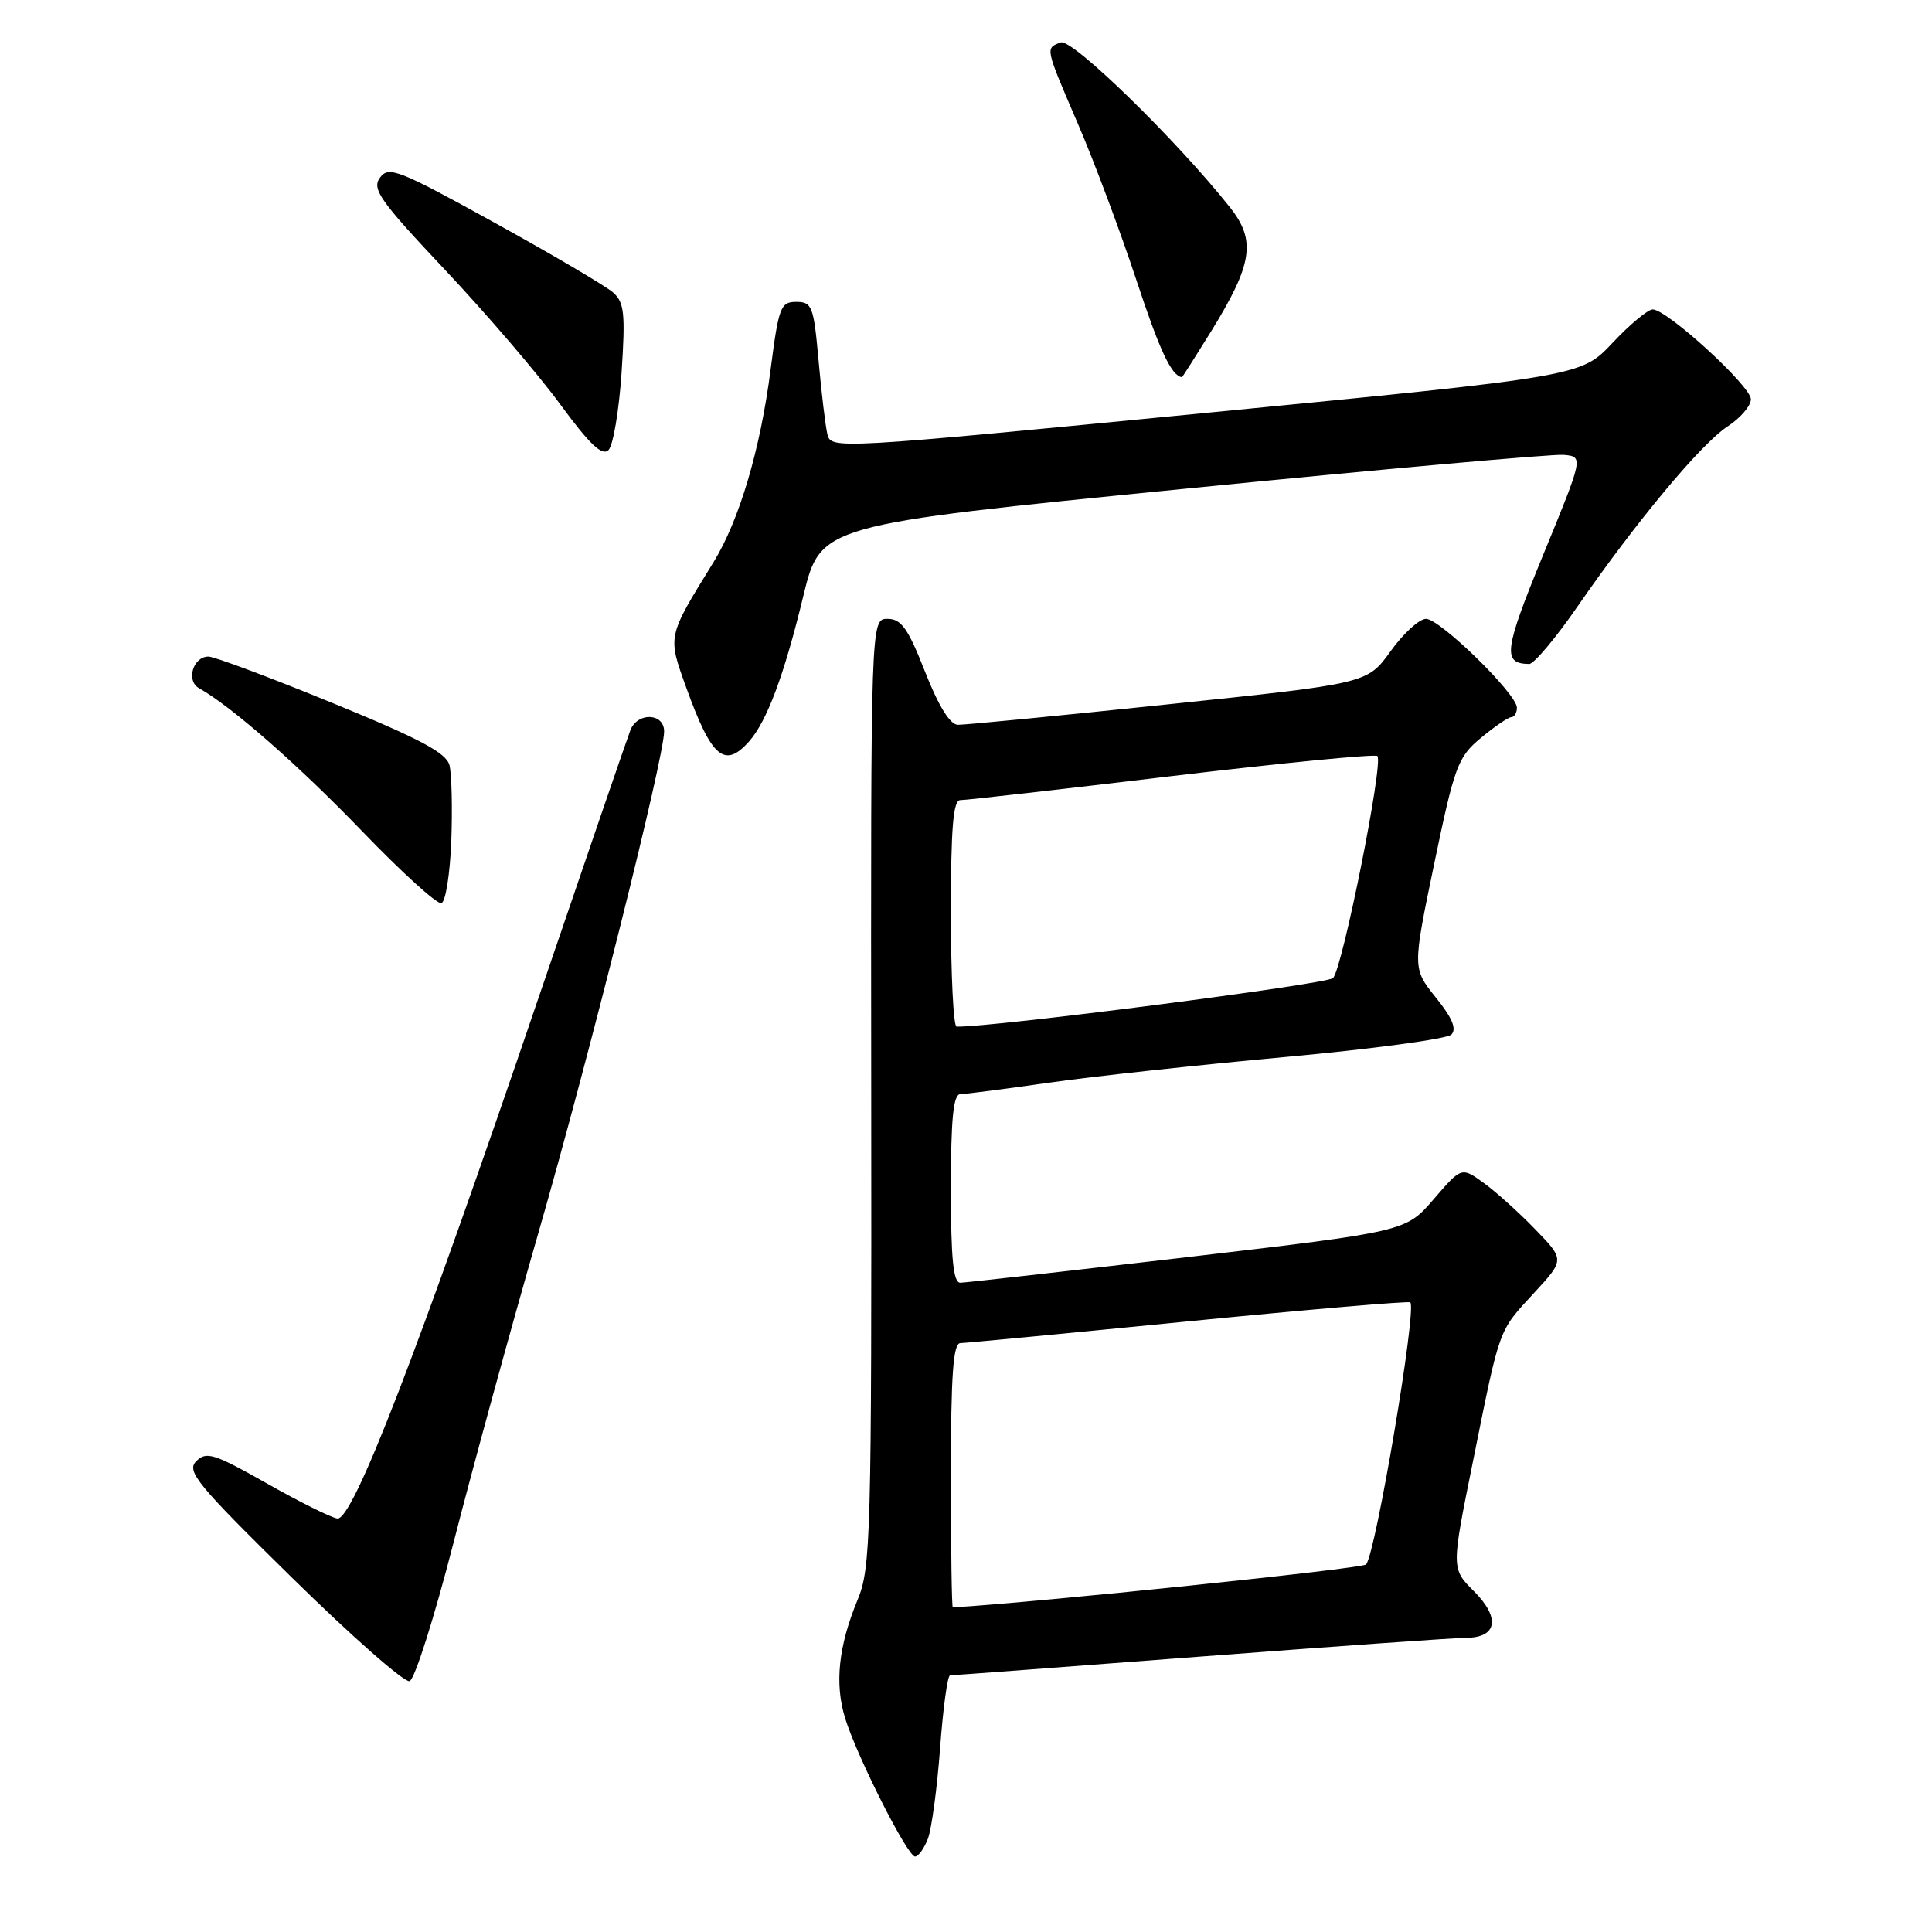 <?xml version="1.0" encoding="UTF-8" standalone="no"?>
<!DOCTYPE svg PUBLIC "-//W3C//DTD SVG 1.1//EN" "http://www.w3.org/Graphics/SVG/1.1/DTD/svg11.dtd" >
<svg xmlns="http://www.w3.org/2000/svg" xmlns:xlink="http://www.w3.org/1999/xlink" version="1.1" viewBox="0 0 256 256">
 <g >
 <path fill="currentColor"
d=" M 122.96 243.62 C 123.45 242.30 124.18 236.90 124.57 231.62 C 124.96 226.33 125.55 222.00 125.89 221.99 C 126.22 221.99 141.12 220.87 159.00 219.51 C 176.88 218.15 192.75 217.02 194.28 217.02 C 198.40 216.99 198.83 214.37 195.29 210.83 C 192.30 207.84 192.30 207.84 195.17 193.67 C 198.80 175.66 198.50 176.50 203.28 171.31 C 207.33 166.92 207.33 166.92 203.41 162.88 C 201.26 160.65 198.19 157.89 196.58 156.73 C 193.66 154.62 193.66 154.62 189.97 158.90 C 186.29 163.18 186.29 163.18 157.39 166.57 C 141.50 168.42 127.94 169.96 127.25 169.97 C 126.32 169.99 126.00 166.85 126.00 157.50 C 126.00 148.18 126.32 145.00 127.25 144.98 C 127.94 144.97 133.22 144.29 139.00 143.46 C 144.78 142.63 158.90 141.10 170.38 140.05 C 181.87 139.00 191.74 137.66 192.31 137.09 C 193.05 136.35 192.43 134.87 190.26 132.18 C 187.16 128.32 187.16 128.32 190.05 114.41 C 192.74 101.47 193.18 100.31 196.22 97.78 C 198.03 96.28 199.84 95.04 200.25 95.03 C 200.66 95.01 201.00 94.45 201.00 93.78 C 201.00 91.96 190.82 82.00 188.95 82.00 C 188.07 82.00 185.95 83.93 184.26 86.29 C 181.18 90.57 181.18 90.57 154.84 93.32 C 140.35 94.84 127.78 96.06 126.91 96.04 C 125.88 96.01 124.35 93.53 122.57 89.00 C 120.32 83.26 119.42 82.00 117.60 82.00 C 115.38 82.00 115.38 82.00 115.44 144.75 C 115.50 203.79 115.39 207.77 113.63 212.00 C 111.10 218.11 110.57 223.13 111.99 227.69 C 113.57 232.79 120.25 246.00 121.25 246.00 C 121.69 246.00 122.46 244.93 122.96 243.62 Z  M 60.09 204.43 C 62.61 194.57 67.66 176.15 71.30 163.50 C 78.04 140.13 88.00 100.40 88.00 96.91 C 88.00 94.46 84.47 94.34 83.53 96.75 C 83.15 97.71 77.71 113.57 71.43 132.00 C 55.27 179.45 46.72 201.57 44.69 201.21 C 43.80 201.06 39.57 198.95 35.29 196.52 C 28.36 192.60 27.33 192.28 26.00 193.62 C 24.67 194.95 26.08 196.67 38.77 209.13 C 46.62 216.84 53.59 222.97 54.27 222.76 C 54.95 222.54 57.56 214.29 60.09 204.43 Z  M 59.80 111.42 C 59.96 107.07 59.85 102.56 59.56 101.40 C 59.15 99.76 55.66 97.90 44.03 93.14 C 35.78 89.76 28.39 87.00 27.62 87.00 C 25.58 87.00 24.62 90.21 26.37 91.19 C 30.65 93.58 39.59 101.42 47.99 110.15 C 53.21 115.57 57.93 119.86 58.49 119.67 C 59.05 119.49 59.63 115.78 59.80 111.42 Z  M 99.25 98.25 C 101.62 95.58 103.90 89.47 106.43 79.03 C 108.72 69.56 108.72 69.56 156.61 64.80 C 182.95 62.18 205.70 60.15 207.16 60.27 C 209.83 60.50 209.83 60.50 204.49 73.49 C 199.27 86.21 199.05 87.94 202.63 87.98 C 203.24 87.99 206.12 84.58 209.01 80.39 C 216.77 69.16 225.43 58.77 228.92 56.50 C 230.61 55.40 232.00 53.78 232.00 52.90 C 232.00 51.16 220.89 41.00 218.99 41.00 C 218.35 41.00 215.95 43.00 213.66 45.44 C 209.50 49.87 209.50 49.87 159.80 54.71 C 110.57 59.51 110.10 59.54 109.63 57.53 C 109.37 56.41 108.84 52.01 108.46 47.75 C 107.82 40.58 107.60 40.00 105.51 40.00 C 103.43 40.00 103.18 40.67 102.11 48.95 C 100.76 59.52 97.96 68.95 94.54 74.50 C 88.38 84.48 88.44 84.20 90.96 91.19 C 94.29 100.41 96.02 101.88 99.25 98.25 Z  M 82.36 49.39 C 82.88 41.52 82.72 40.06 81.23 38.75 C 80.28 37.91 73.22 33.75 65.55 29.52 C 52.79 22.47 51.50 21.97 50.35 23.54 C 49.24 25.05 50.33 26.59 59.02 35.81 C 64.48 41.61 71.32 49.60 74.22 53.56 C 78.14 58.90 79.79 60.47 80.63 59.63 C 81.25 59.01 82.02 54.40 82.36 49.39 Z  M 160.49 43.89 C 166.00 34.96 166.46 31.86 162.96 27.45 C 155.83 18.48 142.04 5.05 140.55 5.62 C 138.49 6.41 138.44 6.20 142.87 16.50 C 145.00 21.45 148.45 30.68 150.54 37.00 C 153.65 46.43 155.21 49.79 156.61 49.98 C 156.67 49.99 158.41 47.25 160.49 43.89 Z  M 126.00 195.50 C 126.00 182.18 126.30 177.99 127.25 177.97 C 127.94 177.96 141.55 176.66 157.50 175.08 C 173.45 173.51 186.67 172.38 186.87 172.57 C 187.77 173.40 182.29 205.85 181.01 207.30 C 180.52 207.85 137.31 212.34 126.25 212.99 C 126.11 212.99 126.00 205.12 126.00 195.50 Z  M 126.00 121.00 C 126.00 109.66 126.30 106.00 127.25 106.02 C 127.94 106.03 140.53 104.60 155.24 102.84 C 169.95 101.09 182.22 99.89 182.51 100.18 C 183.35 101.02 177.88 128.38 176.63 129.60 C 175.78 130.42 131.12 136.18 126.75 136.03 C 126.34 136.01 126.00 129.25 126.00 121.00 Z "/>
</g>
</svg>